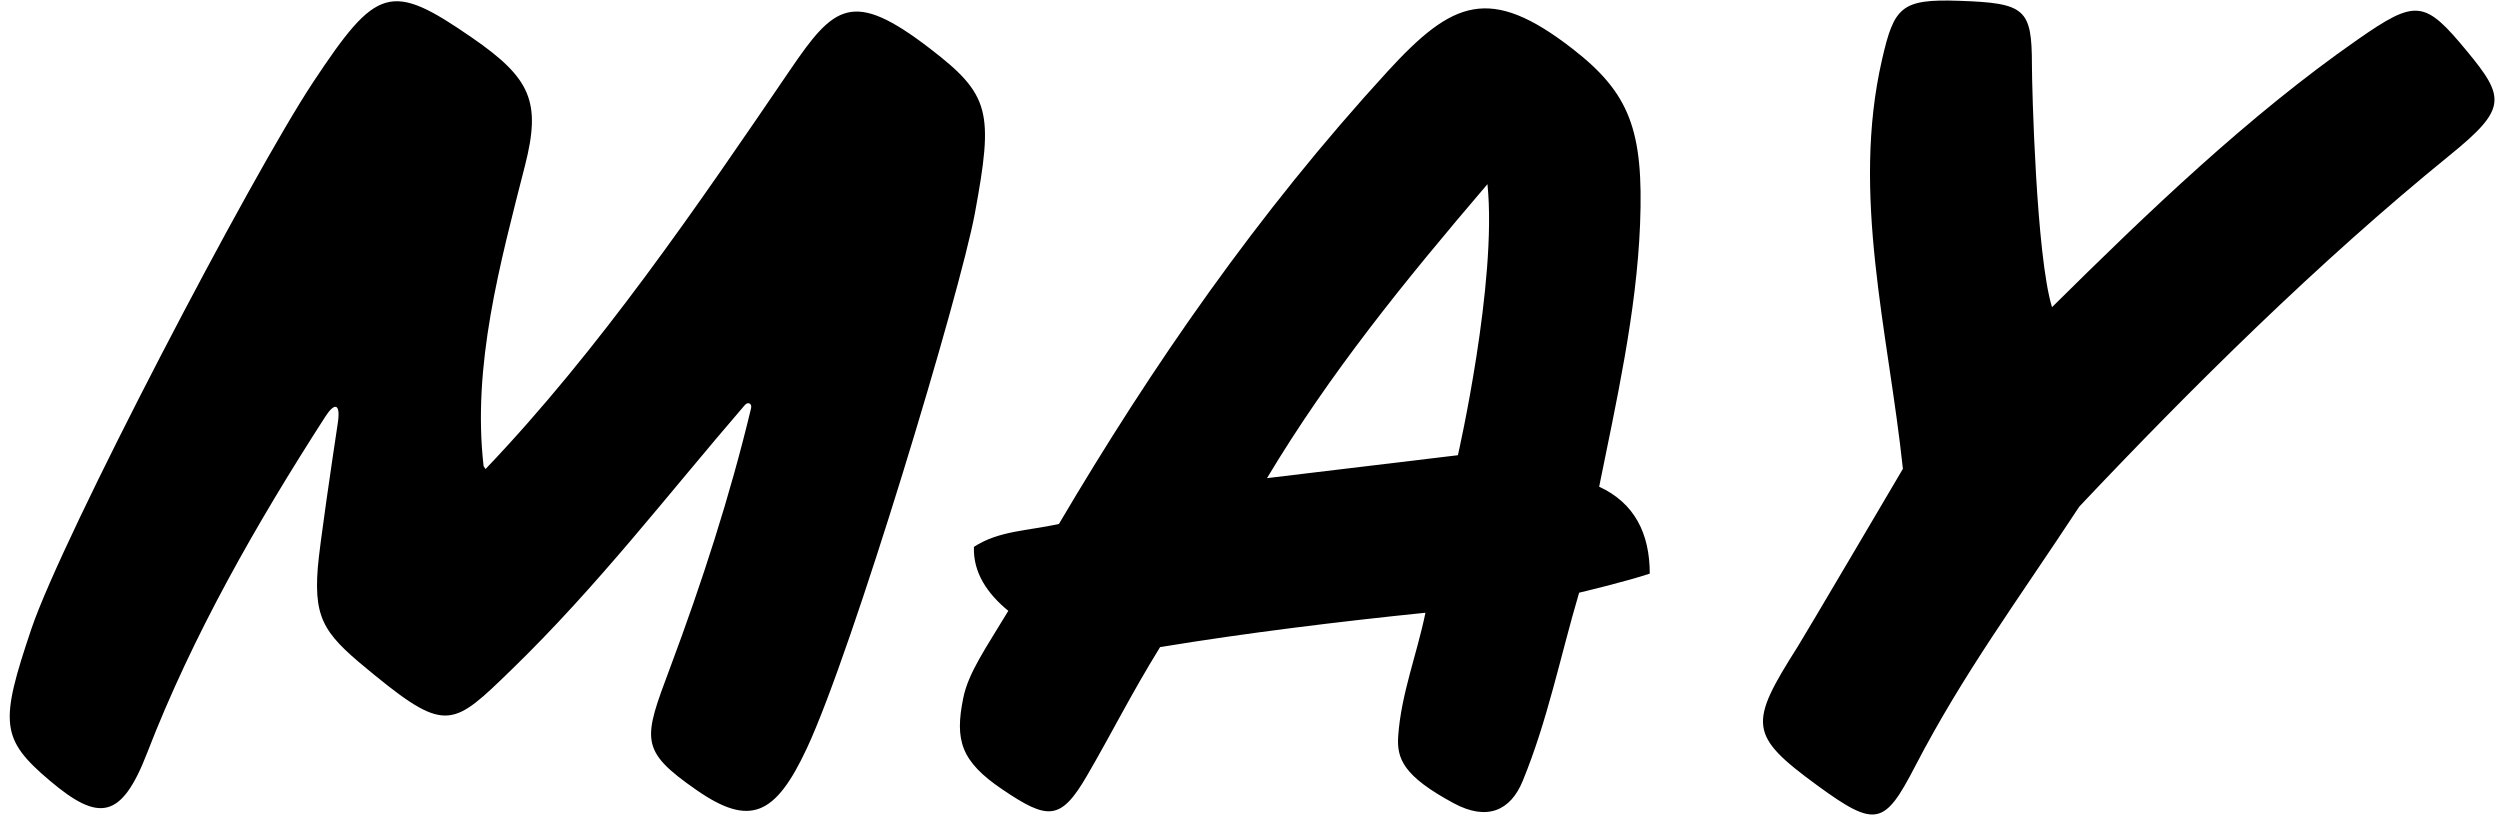 <?xml version="1.0" encoding="UTF-8"?>
<svg xmlns="http://www.w3.org/2000/svg" xmlns:xlink="http://www.w3.org/1999/xlink" width="231pt" height="76pt" viewBox="0 0 231 76" version="1.1">
<g id="surface1">
<path style=" stroke:none;fill-rule:nonzero;fill:rgb(0%,0%,0%);fill-opacity:1;" d="M 147.762 44.973 C 149.324 37.23 151.223 28.859 151.543 20.719 C 151.887 12.004 150.57 8.598 145.297 4.504 C 137.66 -1.418 134.23 0.035 128.227 6.582 C 116.164 19.742 106.434 33.852 97.844 48.414 C 94.938 49.059 92.285 49.031 89.992 50.531 C 89.906 52.91 91.227 54.852 93.168 56.441 C 91.102 59.879 89.477 62.145 89 64.516 C 88.223 68.387 88.762 70.34 92.629 72.949 C 96.824 75.785 98.008 75.863 100.449 71.656 C 102.805 67.602 104.438 64.266 107.191 59.793 C 115.219 58.469 123.949 57.41 131.711 56.617 C 130.934 60.426 129.469 64.098 129.195 67.996 C 129.047 70.086 129.641 71.699 134.332 74.223 C 137.414 75.883 139.57 74.895 140.688 72.184 C 142.992 66.605 144.184 60.609 145.91 54.766 C 145.91 54.766 150.32 53.719 152.438 53 C 152.438 49.297 151.027 46.473 147.762 44.973 Z M 134.711 42.062 L 117.07 44.18 C 122.891 34.477 129.684 26.098 137.441 17.016 C 138.363 26.059 134.711 42.062 134.711 42.062 Z M 90.078 19.711 C 88.715 27.086 78.777 60.094 74.562 69.125 C 71.648 75.367 69.301 76.434 64.348 72.992 C 59.047 69.309 59.43 68.34 61.906 61.73 C 64.844 53.883 67.473 45.781 69.398 37.723 C 69.504 37.285 69.113 37.09 68.824 37.426 C 61.637 45.758 55.258 54.129 47.211 61.93 C 41.93 67.051 41.234 67.77 34.672 62.43 C 30.176 58.773 28.965 57.512 29.363 52.465 C 29.527 50.383 30.703 42.477 31.215 39.07 C 31.484 37.273 30.926 37.156 30.07 38.48 C 23.715 48.348 17.809 58.668 13.602 69.555 C 11.211 75.75 9.121 75.953 4.602 72.133 C 0.027 68.266 -0.027 66.789 2.902 58.102 C 5.801 49.527 23.18 16.277 28.934 7.594 C 34.832 -1.312 36.094 -1.707 43.609 3.477 C 49.043 7.227 50.016 9.383 48.512 15.285 C 46.195 24.391 43.617 33.766 44.684 43.07 L 44.863 43.34 C 55.348 32.355 64.371 19.145 73 6.473 C 77.078 0.484 78.758 -1.023 85.922 4.48 C 91.508 8.766 91.816 10.316 90.078 19.711 Z M 226.367 14.336 C 214.145 24.266 202.441 35.887 192.125 46.812 C 186.391 55.539 181.43 62.195 176.953 70.816 C 174.129 76.262 173.328 76.52 167.941 72.59 C 161.535 67.91 161.582 66.895 166.117 59.734 C 166.789 58.672 175.828 43.32 175.828 43.32 C 174.477 30.617 171.02 18 173.906 5.48 C 175.02 0.637 175.668 -0.109 181.012 0.074 C 187.137 0.281 187.746 0.797 187.75 6 C 187.75 8.082 188.148 23.629 189.605 28.383 C 198.445 19.629 207.789 10.66 217.824 3.672 C 223.258 -0.117 224.035 -0.004 227.934 4.711 C 231.5 9.027 231.652 10.043 226.367 14.336 "/>
</g>
</svg>
